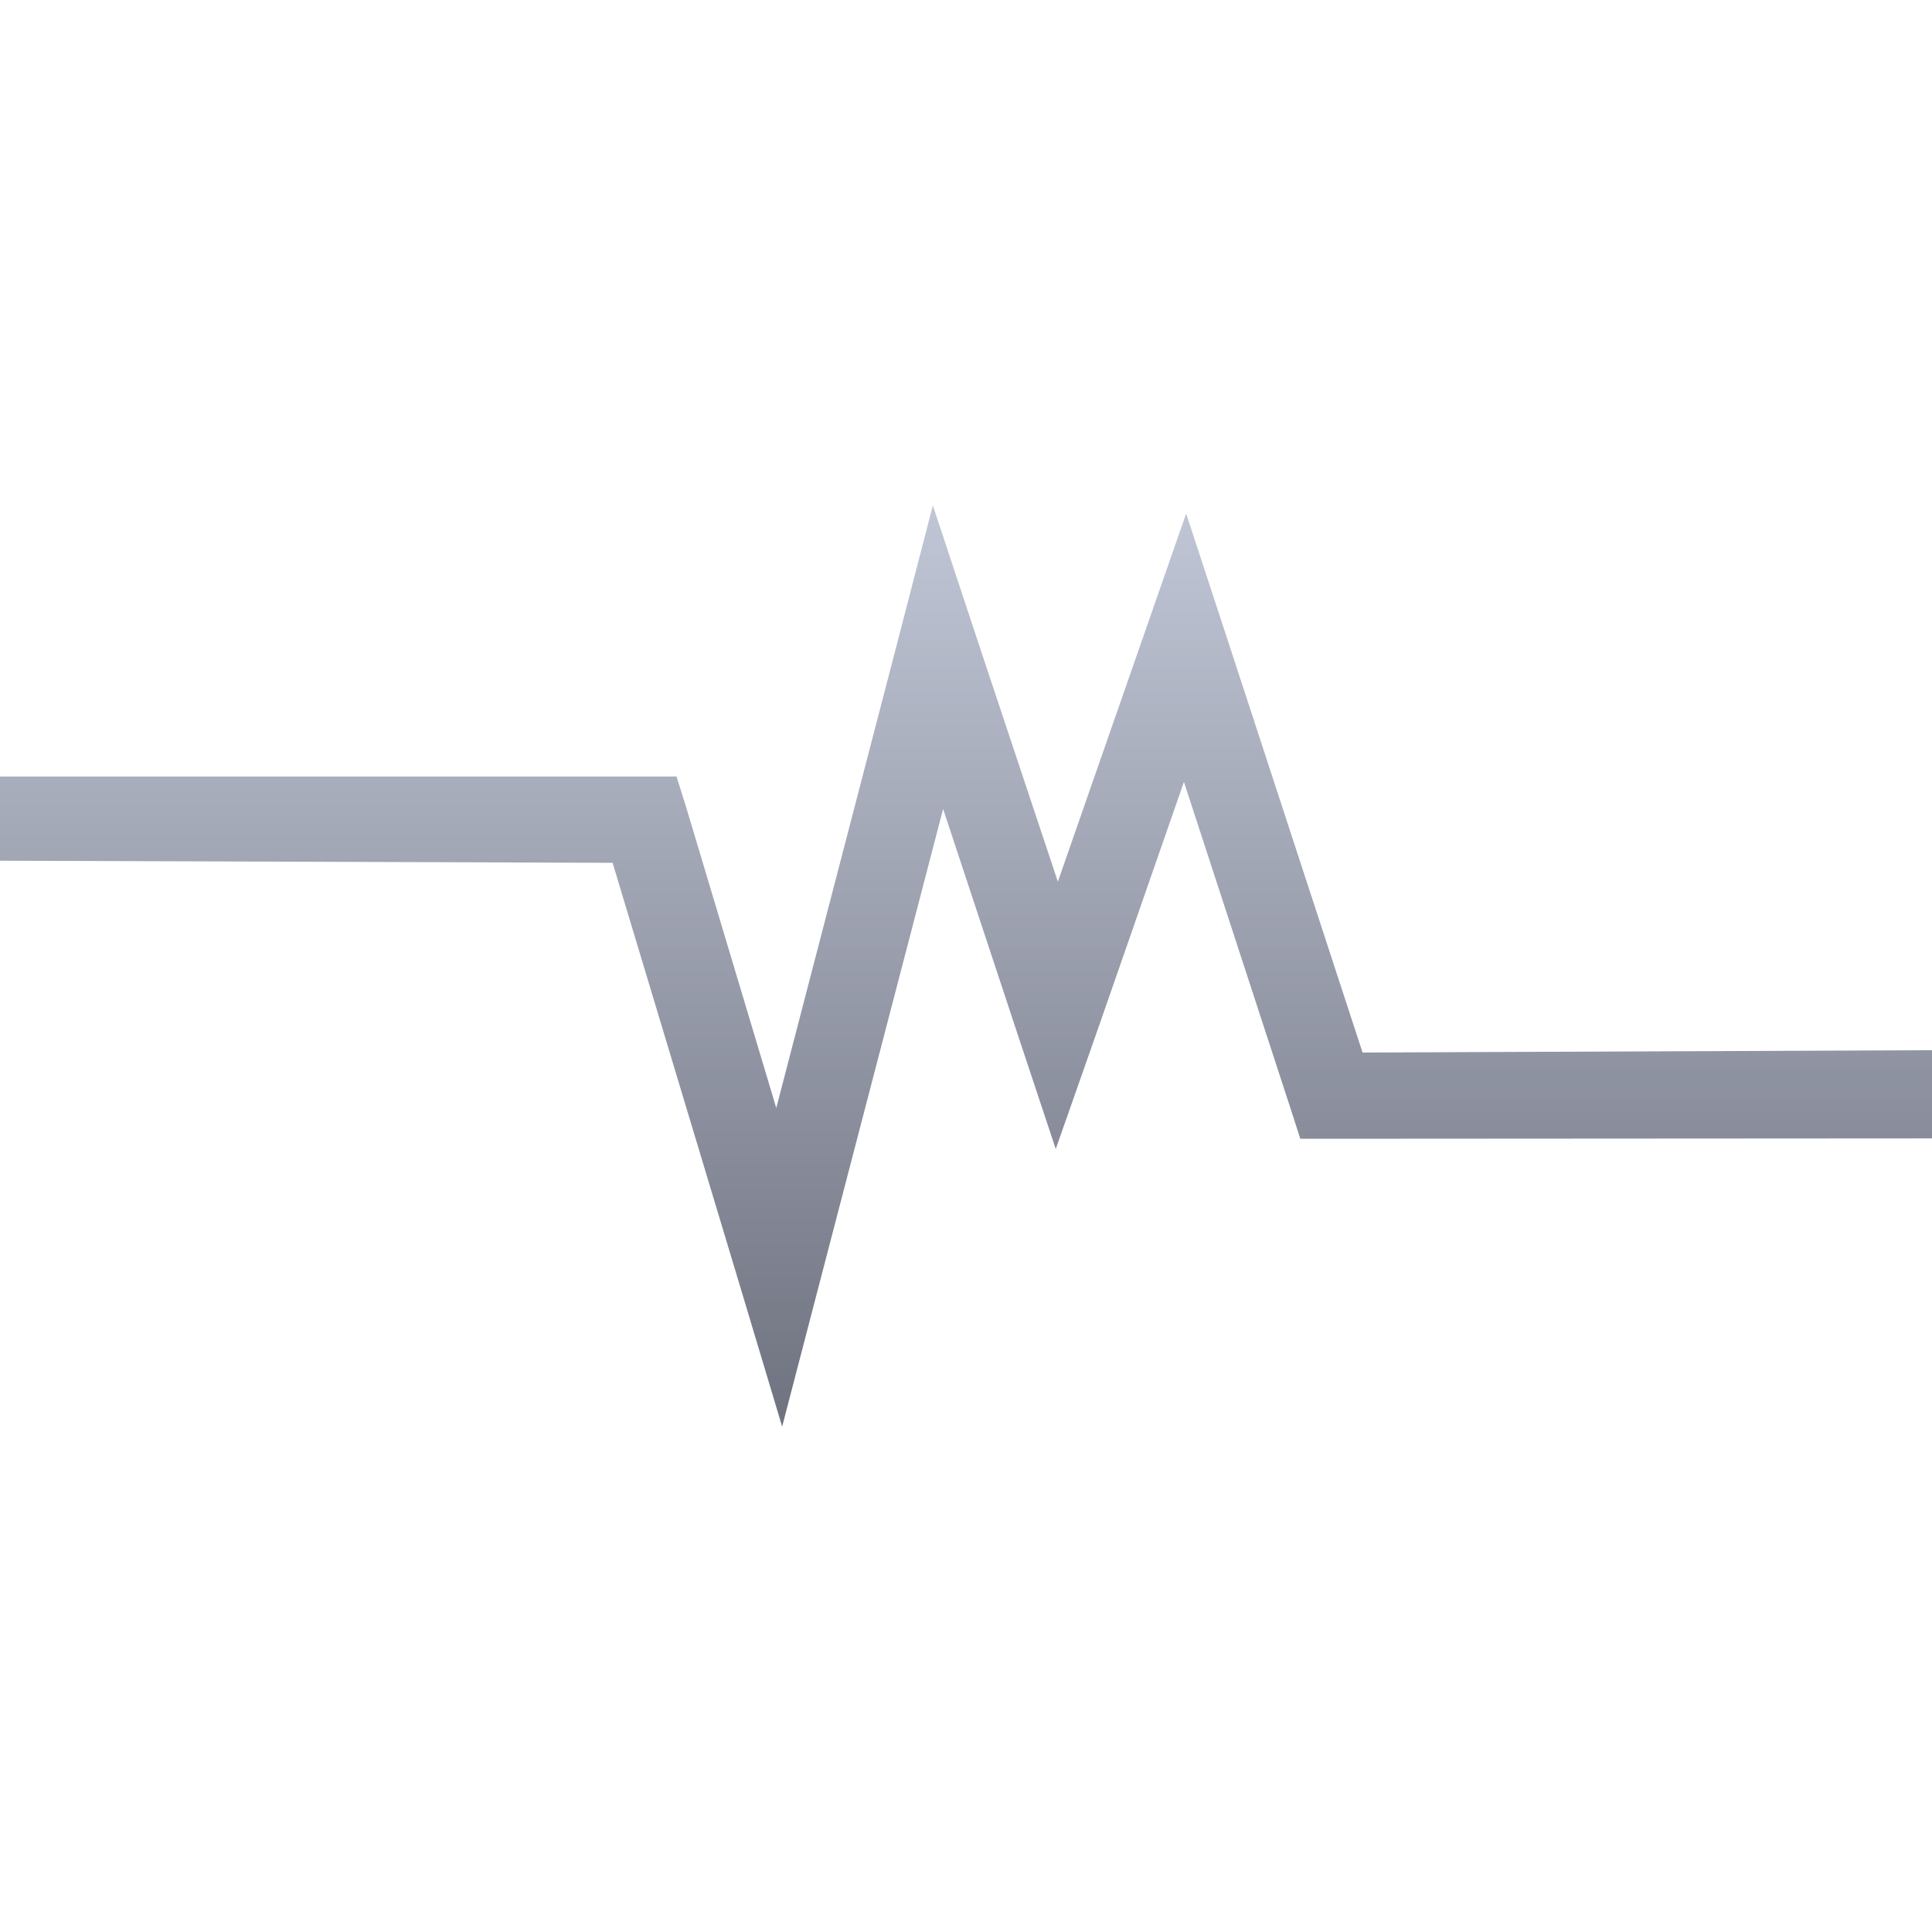 <svg xmlns="http://www.w3.org/2000/svg" xmlns:xlink="http://www.w3.org/1999/xlink" width="64" height="64" viewBox="0 0 64 64" version="1.1">
<defs>
<linearGradient id="linear0" gradientUnits="userSpaceOnUse" x1="0" y1="0" x2="0" y2="1" gradientTransform="matrix(64,0,0,30.516,0,16.742)">
<stop offset="0" style="stop-color:#c1c6d6;stop-opacity:1;"/>
<stop offset="1" style="stop-color:#6f7380;stop-opacity:1;"/>
</linearGradient>
</defs>
<g id="surface1">
<path style=" stroke:none;fill-rule:nonzero;fill:url(#linear0);" d="M 30.902 16.742 L 29.695 21.402 L 25.715 36.703 L 22.73 26.742 L 22.41 25.723 L 0 25.723 L 0 28.512 L 20.293 28.582 L 24.453 42.402 L 25.91 47.258 L 27.188 42.348 L 31.242 26.797 L 33.656 34.098 L 34.973 38.062 L 36.359 34.117 L 39.219 25.902 L 42.758 36.742 L 43.074 37.723 L 44.105 37.723 L 64 37.711 L 64 34.789 L 45.137 34.867 L 40.605 21.012 L 39.293 17.012 L 37.906 20.992 L 35.043 29.207 L 32.414 21.312 Z M 30.902 16.742 "/>
</g>
</svg>
